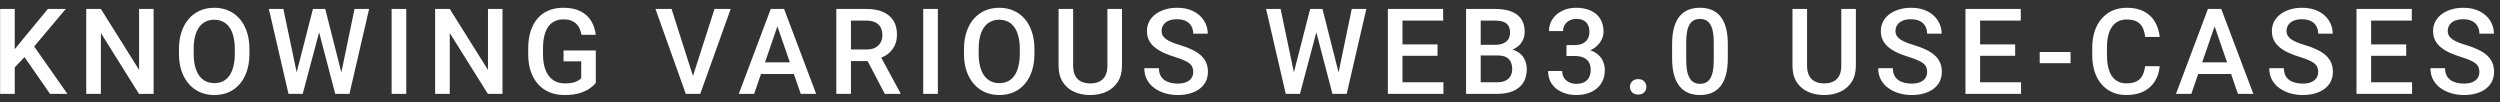 <svg width="293" height="12" viewBox="0 0 293 12" fill="none" xmlns="http://www.w3.org/2000/svg">
<rect x="0" y="0" width="293" height="12" fill="#333333" stroke="none"/>
<path d="M1.728 1.047V11H0.012V1.047H1.728ZM7.709 1.047L3.676 5.839L1.379 8.272L1.078 6.57L2.719 4.547L5.617 1.047H7.709ZM5.863 11L2.589 6.283L3.771 5.114L7.9 11H5.863ZM18.003 1.047V11H16.287L11.823 3.87V11H10.107V1.047H11.823L16.301 8.19V1.047H18.003ZM29.233 5.75V6.297C29.233 7.049 29.135 7.723 28.939 8.32C28.744 8.917 28.463 9.425 28.099 9.845C27.739 10.264 27.306 10.585 26.8 10.809C26.294 11.027 25.733 11.137 25.118 11.137C24.508 11.137 23.949 11.027 23.443 10.809C22.942 10.585 22.507 10.264 22.138 9.845C21.769 9.425 21.481 8.917 21.276 8.32C21.076 7.723 20.976 7.049 20.976 6.297V5.75C20.976 4.998 21.076 4.326 21.276 3.733C21.477 3.136 21.759 2.628 22.124 2.209C22.493 1.785 22.928 1.464 23.43 1.245C23.936 1.022 24.494 0.91 25.105 0.91C25.72 0.91 26.28 1.022 26.786 1.245C27.292 1.464 27.727 1.785 28.092 2.209C28.456 2.628 28.737 3.136 28.933 3.733C29.133 4.326 29.233 4.998 29.233 5.75ZM27.518 6.297V5.736C27.518 5.18 27.463 4.69 27.354 4.267C27.249 3.838 27.091 3.48 26.882 3.193C26.677 2.902 26.424 2.683 26.123 2.537C25.822 2.387 25.483 2.312 25.105 2.312C24.726 2.312 24.389 2.387 24.093 2.537C23.797 2.683 23.544 2.902 23.334 3.193C23.129 3.48 22.972 3.838 22.862 4.267C22.753 4.69 22.698 5.18 22.698 5.736V6.297C22.698 6.853 22.753 7.345 22.862 7.773C22.972 8.202 23.131 8.564 23.341 8.86C23.555 9.152 23.81 9.373 24.106 9.523C24.403 9.669 24.74 9.742 25.118 9.742C25.501 9.742 25.84 9.669 26.137 9.523C26.433 9.373 26.684 9.152 26.889 8.86C27.094 8.564 27.249 8.202 27.354 7.773C27.463 7.345 27.518 6.853 27.518 6.297ZM34.694 8.765L36.677 1.047H37.716L37.6 3.036L35.48 11H34.4L34.694 8.765ZM33.211 1.047L34.817 8.703L34.961 11H33.812L31.509 1.047H33.211ZM39.965 8.683L41.551 1.047H43.26L40.956 11H39.808L39.965 8.683ZM38.119 1.047L40.081 8.785L40.368 11H39.288L37.203 3.036L37.094 1.047H38.119ZM47.613 1.047V11H45.898V1.047H47.613ZM58.892 1.047V11H57.176L52.712 3.87V11H50.996V1.047H52.712L57.19 8.19V1.047H58.892ZM69.828 5.914V9.715C69.687 9.902 69.466 10.107 69.165 10.33C68.869 10.549 68.475 10.738 67.982 10.898C67.49 11.057 66.877 11.137 66.144 11.137C65.519 11.137 64.947 11.032 64.428 10.822C63.908 10.608 63.459 10.296 63.081 9.886C62.707 9.476 62.418 8.977 62.213 8.389C62.008 7.796 61.905 7.122 61.905 6.365V5.675C61.905 4.923 61.999 4.253 62.185 3.665C62.377 3.073 62.65 2.571 63.006 2.161C63.361 1.751 63.79 1.441 64.291 1.231C64.797 1.017 65.369 0.91 66.007 0.91C66.823 0.91 67.497 1.047 68.03 1.32C68.568 1.589 68.983 1.963 69.274 2.441C69.566 2.92 69.751 3.467 69.828 4.082H68.147C68.092 3.736 67.985 3.426 67.825 3.152C67.67 2.879 67.447 2.665 67.155 2.51C66.868 2.35 66.495 2.271 66.034 2.271C65.638 2.271 65.289 2.346 64.988 2.496C64.688 2.646 64.437 2.868 64.236 3.159C64.04 3.451 63.892 3.806 63.792 4.226C63.692 4.645 63.642 5.123 63.642 5.661V6.365C63.642 6.912 63.699 7.397 63.812 7.821C63.931 8.245 64.1 8.603 64.318 8.895C64.542 9.186 64.813 9.407 65.132 9.558C65.451 9.703 65.811 9.776 66.212 9.776C66.604 9.776 66.925 9.744 67.176 9.681C67.426 9.612 67.625 9.533 67.77 9.441C67.921 9.346 68.037 9.255 68.119 9.168V7.192H66.048V5.914H69.828ZM81.126 9.182L83.744 1.047H85.638L82.069 11H80.791L81.126 9.182ZM78.706 1.047L81.304 9.182L81.659 11H80.374L76.819 1.047H78.706ZM91.358 2.373L88.385 11H86.587L90.333 1.047H91.481L91.358 2.373ZM93.847 11L90.866 2.373L90.736 1.047H91.892L95.651 11H93.847ZM93.703 7.309V8.669H88.289V7.309H93.703ZM98.016 1.047H101.536C102.293 1.047 102.938 1.161 103.471 1.389C104.004 1.617 104.412 1.954 104.694 2.4C104.981 2.842 105.125 3.389 105.125 4.041C105.125 4.538 105.034 4.975 104.852 5.354C104.669 5.732 104.412 6.051 104.079 6.311C103.746 6.566 103.35 6.764 102.89 6.905L102.37 7.158H99.205L99.191 5.798H101.563C101.974 5.798 102.315 5.725 102.589 5.579C102.862 5.433 103.067 5.235 103.204 4.984C103.345 4.729 103.416 4.442 103.416 4.123C103.416 3.777 103.348 3.476 103.211 3.221C103.079 2.961 102.874 2.763 102.596 2.626C102.318 2.485 101.965 2.414 101.536 2.414H99.731V11H98.016V1.047ZM103.696 11L101.358 6.529L103.156 6.522L105.528 10.911V11H103.696ZM109.916 1.047V11H108.2V1.047H109.916ZM121.235 5.75V6.297C121.235 7.049 121.137 7.723 120.941 8.32C120.745 8.917 120.465 9.425 120.101 9.845C119.741 10.264 119.308 10.585 118.802 10.809C118.296 11.027 117.735 11.137 117.12 11.137C116.509 11.137 115.951 11.027 115.445 10.809C114.944 10.585 114.509 10.264 114.14 9.845C113.771 9.425 113.483 8.917 113.278 8.32C113.078 7.723 112.978 7.049 112.978 6.297V5.75C112.978 4.998 113.078 4.326 113.278 3.733C113.479 3.136 113.761 2.628 114.126 2.209C114.495 1.785 114.93 1.464 115.432 1.245C115.938 1.022 116.496 0.91 117.106 0.91C117.722 0.91 118.282 1.022 118.788 1.245C119.294 1.464 119.729 1.785 120.094 2.209C120.458 2.628 120.739 3.136 120.935 3.733C121.135 4.326 121.235 4.998 121.235 5.75ZM119.52 6.297V5.736C119.52 5.18 119.465 4.69 119.355 4.267C119.251 3.838 119.093 3.48 118.884 3.193C118.679 2.902 118.426 2.683 118.125 2.537C117.824 2.387 117.485 2.312 117.106 2.312C116.728 2.312 116.391 2.387 116.095 2.537C115.799 2.683 115.546 2.902 115.336 3.193C115.131 3.48 114.974 3.838 114.864 4.267C114.755 4.69 114.7 5.18 114.7 5.736V6.297C114.7 6.853 114.755 7.345 114.864 7.773C114.974 8.202 115.133 8.564 115.343 8.86C115.557 9.152 115.812 9.373 116.108 9.523C116.405 9.669 116.742 9.742 117.12 9.742C117.503 9.742 117.842 9.669 118.139 9.523C118.435 9.373 118.686 9.152 118.891 8.86C119.096 8.564 119.251 8.202 119.355 7.773C119.465 7.345 119.52 6.853 119.52 6.297ZM129.786 1.047H131.495V7.698C131.495 8.455 131.331 9.088 131.003 9.599C130.675 10.109 130.228 10.494 129.663 10.754C129.103 11.009 128.476 11.137 127.783 11.137C127.068 11.137 126.43 11.009 125.869 10.754C125.309 10.494 124.867 10.109 124.543 9.599C124.224 9.088 124.064 8.455 124.064 7.698V1.047H125.773V7.698C125.773 8.177 125.855 8.571 126.02 8.881C126.184 9.186 126.416 9.412 126.717 9.558C127.018 9.703 127.373 9.776 127.783 9.776C128.193 9.776 128.547 9.703 128.843 9.558C129.144 9.412 129.376 9.186 129.54 8.881C129.704 8.571 129.786 8.177 129.786 7.698V1.047ZM139.848 8.437C139.848 8.231 139.816 8.049 139.752 7.89C139.693 7.73 139.586 7.584 139.431 7.452C139.276 7.32 139.057 7.192 138.774 7.069C138.496 6.942 138.141 6.812 137.708 6.68C137.234 6.534 136.797 6.372 136.396 6.194C135.999 6.012 135.653 5.802 135.356 5.565C135.06 5.324 134.83 5.048 134.666 4.738C134.502 4.424 134.42 4.062 134.42 3.651C134.42 3.246 134.504 2.877 134.673 2.544C134.846 2.211 135.09 1.924 135.404 1.683C135.723 1.437 136.099 1.247 136.532 1.115C136.965 0.979 137.444 0.91 137.968 0.91C138.706 0.91 139.342 1.047 139.875 1.32C140.413 1.594 140.825 1.961 141.112 2.421C141.404 2.881 141.55 3.389 141.55 3.945H139.848C139.848 3.617 139.777 3.328 139.636 3.077C139.499 2.822 139.289 2.621 139.007 2.476C138.729 2.33 138.376 2.257 137.947 2.257C137.542 2.257 137.204 2.318 136.936 2.441C136.667 2.564 136.466 2.731 136.334 2.94C136.202 3.15 136.136 3.387 136.136 3.651C136.136 3.838 136.179 4.009 136.266 4.164C136.352 4.314 136.484 4.456 136.662 4.588C136.84 4.715 137.063 4.836 137.332 4.95C137.601 5.064 137.918 5.173 138.282 5.278C138.834 5.442 139.314 5.625 139.725 5.825C140.135 6.021 140.477 6.244 140.75 6.495C141.023 6.746 141.229 7.031 141.365 7.35C141.502 7.664 141.57 8.022 141.57 8.423C141.57 8.842 141.486 9.22 141.317 9.558C141.149 9.89 140.907 10.175 140.593 10.412C140.283 10.645 139.909 10.825 139.472 10.952C139.039 11.075 138.556 11.137 138.022 11.137C137.544 11.137 137.072 11.073 136.607 10.945C136.147 10.818 135.728 10.624 135.35 10.364C134.971 10.1 134.671 9.772 134.447 9.38C134.224 8.983 134.112 8.521 134.112 7.992H135.828C135.828 8.316 135.883 8.591 135.992 8.819C136.106 9.047 136.263 9.234 136.464 9.38C136.664 9.521 136.897 9.626 137.161 9.694C137.43 9.763 137.717 9.797 138.022 9.797C138.424 9.797 138.758 9.74 139.027 9.626C139.301 9.512 139.506 9.353 139.643 9.147C139.779 8.942 139.848 8.705 139.848 8.437ZM151.569 8.765L153.552 1.047H154.591L154.475 3.036L152.355 11H151.275L151.569 8.765ZM150.086 1.047L151.692 8.703L151.836 11H150.688L148.384 1.047H150.086ZM156.84 8.683L158.426 1.047H160.135L157.831 11H156.683L156.84 8.683ZM154.994 1.047L156.956 8.785L157.243 11H156.163L154.078 3.036L153.969 1.047H154.994ZM169.171 9.64V11H163.887V9.64H169.171ZM164.372 1.047V11H162.656V1.047H164.372ZM168.48 5.203V6.543H163.887V5.203H168.48ZM169.137 1.047V2.414H163.887V1.047H169.137ZM175.555 6.502H173.019L173.005 5.251H175.22C175.593 5.251 175.91 5.196 176.17 5.087C176.434 4.973 176.635 4.811 176.771 4.602C176.908 4.387 176.977 4.13 176.977 3.829C176.977 3.496 176.913 3.225 176.785 3.016C176.658 2.806 176.462 2.653 176.197 2.558C175.938 2.462 175.605 2.414 175.199 2.414H173.538V11H171.822V1.047H175.199C175.746 1.047 176.234 1.099 176.662 1.204C177.095 1.309 177.462 1.473 177.763 1.696C178.068 1.915 178.298 2.193 178.453 2.53C178.613 2.868 178.692 3.269 178.692 3.733C178.692 4.144 178.594 4.52 178.398 4.861C178.202 5.199 177.913 5.474 177.53 5.688C177.147 5.903 176.671 6.03 176.102 6.071L175.555 6.502ZM175.479 11H172.479L173.251 9.64H175.479C175.867 9.64 176.19 9.576 176.45 9.448C176.71 9.316 176.904 9.136 177.031 8.908C177.163 8.676 177.229 8.405 177.229 8.095C177.229 7.771 177.173 7.491 177.059 7.254C176.945 7.012 176.765 6.828 176.519 6.7C176.272 6.568 175.951 6.502 175.555 6.502H173.627L173.641 5.251H176.149L176.539 5.723C177.086 5.741 177.535 5.862 177.886 6.085C178.241 6.308 178.506 6.598 178.679 6.953C178.852 7.309 178.938 7.691 178.938 8.102C178.938 8.735 178.799 9.266 178.521 9.694C178.248 10.123 177.854 10.449 177.339 10.672C176.824 10.891 176.204 11 175.479 11ZM183.593 5.278H184.577C184.96 5.278 185.277 5.212 185.527 5.08C185.783 4.948 185.972 4.766 186.095 4.533C186.218 4.301 186.279 4.034 186.279 3.733C186.279 3.419 186.222 3.15 186.108 2.927C185.999 2.699 185.83 2.523 185.603 2.4C185.379 2.277 185.094 2.216 184.748 2.216C184.456 2.216 184.192 2.275 183.955 2.394C183.723 2.507 183.538 2.672 183.401 2.886C183.265 3.095 183.196 3.346 183.196 3.638H181.542C181.542 3.109 181.681 2.64 181.959 2.229C182.237 1.819 182.615 1.498 183.094 1.266C183.577 1.029 184.119 0.91 184.721 0.91C185.363 0.91 185.924 1.017 186.402 1.231C186.885 1.441 187.261 1.756 187.53 2.175C187.799 2.594 187.934 3.114 187.934 3.733C187.934 4.016 187.868 4.303 187.735 4.595C187.603 4.886 187.407 5.153 187.147 5.395C186.888 5.632 186.564 5.825 186.177 5.976C185.789 6.121 185.34 6.194 184.83 6.194H183.593V5.278ZM183.593 6.563V5.661H184.83C185.413 5.661 185.91 5.729 186.32 5.866C186.735 6.003 187.072 6.192 187.332 6.434C187.592 6.671 187.781 6.942 187.899 7.247C188.022 7.552 188.084 7.876 188.084 8.218C188.084 8.683 188 9.097 187.831 9.462C187.667 9.822 187.432 10.127 187.127 10.378C186.822 10.629 186.464 10.818 186.054 10.945C185.648 11.073 185.206 11.137 184.728 11.137C184.299 11.137 183.889 11.078 183.497 10.959C183.105 10.841 182.754 10.665 182.444 10.433C182.134 10.196 181.888 9.902 181.706 9.551C181.528 9.195 181.439 8.785 181.439 8.32H183.087C183.087 8.617 183.155 8.879 183.292 9.106C183.433 9.33 183.629 9.505 183.88 9.633C184.135 9.76 184.427 9.824 184.755 9.824C185.101 9.824 185.4 9.763 185.65 9.64C185.901 9.517 186.092 9.334 186.225 9.093C186.361 8.851 186.43 8.56 186.43 8.218C186.43 7.83 186.354 7.516 186.204 7.274C186.054 7.033 185.84 6.855 185.562 6.741C185.284 6.623 184.955 6.563 184.577 6.563H183.593ZM191.029 10.18C191.029 9.924 191.116 9.71 191.289 9.537C191.462 9.359 191.697 9.271 191.993 9.271C192.294 9.271 192.529 9.359 192.697 9.537C192.87 9.71 192.957 9.924 192.957 10.18C192.957 10.435 192.87 10.649 192.697 10.822C192.529 10.995 192.294 11.082 191.993 11.082C191.697 11.082 191.462 10.995 191.289 10.822C191.116 10.649 191.029 10.435 191.029 10.18ZM202.499 5.189V6.816C202.499 7.596 202.422 8.261 202.267 8.812C202.116 9.359 201.897 9.804 201.61 10.146C201.323 10.487 200.979 10.738 200.578 10.898C200.182 11.057 199.737 11.137 199.245 11.137C198.853 11.137 198.489 11.087 198.151 10.986C197.819 10.886 197.518 10.729 197.249 10.515C196.98 10.3 196.75 10.025 196.559 9.688C196.372 9.346 196.226 8.938 196.121 8.464C196.021 7.99 195.971 7.441 195.971 6.816V5.189C195.971 4.406 196.048 3.745 196.203 3.207C196.358 2.665 196.579 2.225 196.866 1.888C197.153 1.546 197.495 1.298 197.892 1.143C198.293 0.988 198.739 0.91 199.231 0.91C199.628 0.91 199.993 0.96 200.325 1.061C200.662 1.156 200.963 1.309 201.228 1.519C201.496 1.728 201.724 2.002 201.911 2.339C202.103 2.672 202.248 3.075 202.349 3.549C202.449 4.018 202.499 4.565 202.499 5.189ZM200.852 7.049V4.943C200.852 4.547 200.829 4.198 200.783 3.897C200.738 3.592 200.669 3.335 200.578 3.125C200.492 2.911 200.382 2.738 200.25 2.605C200.118 2.469 199.967 2.371 199.799 2.312C199.63 2.248 199.441 2.216 199.231 2.216C198.976 2.216 198.748 2.266 198.548 2.366C198.347 2.462 198.179 2.617 198.042 2.831C197.905 3.045 197.8 3.328 197.728 3.679C197.659 4.025 197.625 4.447 197.625 4.943V7.049C197.625 7.45 197.648 7.803 197.693 8.108C197.739 8.414 197.807 8.676 197.898 8.895C197.99 9.109 198.099 9.286 198.227 9.428C198.359 9.564 198.509 9.665 198.678 9.729C198.851 9.792 199.04 9.824 199.245 9.824C199.505 9.824 199.735 9.774 199.936 9.674C200.136 9.574 200.305 9.414 200.441 9.195C200.578 8.972 200.681 8.683 200.749 8.327C200.817 7.972 200.852 7.546 200.852 7.049ZM215.8 1.047H217.509V7.698C217.509 8.455 217.345 9.088 217.017 9.599C216.688 10.109 216.242 10.494 215.677 10.754C215.116 11.009 214.49 11.137 213.797 11.137C213.081 11.137 212.443 11.009 211.883 10.754C211.322 10.494 210.88 10.109 210.557 9.599C210.238 9.088 210.078 8.455 210.078 7.698V1.047H211.787V7.698C211.787 8.177 211.869 8.571 212.033 8.881C212.197 9.186 212.43 9.412 212.73 9.558C213.031 9.703 213.387 9.776 213.797 9.776C214.207 9.776 214.56 9.703 214.856 9.558C215.157 9.412 215.39 9.186 215.554 8.881C215.718 8.571 215.8 8.177 215.8 7.698V1.047ZM225.861 8.437C225.861 8.231 225.829 8.049 225.766 7.89C225.706 7.73 225.599 7.584 225.444 7.452C225.289 7.32 225.071 7.192 224.788 7.069C224.51 6.942 224.155 6.812 223.722 6.68C223.248 6.534 222.81 6.372 222.409 6.194C222.013 6.012 221.666 5.802 221.37 5.565C221.074 5.324 220.844 5.048 220.68 4.738C220.516 4.424 220.434 4.062 220.434 3.651C220.434 3.246 220.518 2.877 220.687 2.544C220.86 2.211 221.104 1.924 221.418 1.683C221.737 1.437 222.113 1.247 222.546 1.115C222.979 0.979 223.457 0.91 223.981 0.91C224.72 0.91 225.355 1.047 225.889 1.32C226.426 1.594 226.839 1.961 227.126 2.421C227.418 2.881 227.563 3.389 227.563 3.945H225.861C225.861 3.617 225.791 3.328 225.649 3.077C225.513 2.822 225.303 2.621 225.021 2.476C224.743 2.33 224.389 2.257 223.961 2.257C223.555 2.257 223.218 2.318 222.949 2.441C222.68 2.564 222.48 2.731 222.348 2.94C222.215 3.15 222.149 3.387 222.149 3.651C222.149 3.838 222.193 4.009 222.279 4.164C222.366 4.314 222.498 4.456 222.676 4.588C222.854 4.715 223.077 4.836 223.346 4.95C223.615 5.064 223.931 5.173 224.296 5.278C224.847 5.442 225.328 5.625 225.738 5.825C226.148 6.021 226.49 6.244 226.764 6.495C227.037 6.746 227.242 7.031 227.379 7.35C227.516 7.664 227.584 8.022 227.584 8.423C227.584 8.842 227.5 9.22 227.331 9.558C227.162 9.89 226.921 10.175 226.606 10.412C226.297 10.645 225.923 10.825 225.485 10.952C225.052 11.075 224.569 11.137 224.036 11.137C223.558 11.137 223.086 11.073 222.621 10.945C222.161 10.818 221.742 10.624 221.363 10.364C220.985 10.1 220.684 9.772 220.461 9.38C220.238 8.983 220.126 8.521 220.126 7.992H221.842C221.842 8.316 221.896 8.591 222.006 8.819C222.12 9.047 222.277 9.234 222.478 9.38C222.678 9.521 222.91 9.626 223.175 9.694C223.444 9.763 223.731 9.797 224.036 9.797C224.437 9.797 224.772 9.74 225.041 9.626C225.314 9.512 225.52 9.353 225.656 9.147C225.793 8.942 225.861 8.705 225.861 8.437ZM236.866 9.64V11H231.582V9.64H236.866ZM232.067 1.047V11H230.352V1.047H232.067ZM236.176 5.203V6.543H231.582V5.203H236.176ZM236.832 1.047V2.414H231.582V1.047H236.832ZM242.669 6.092V7.404H239.053V6.092H242.669ZM251.404 7.76H253.113C253.059 8.411 252.876 8.993 252.566 9.503C252.257 10.009 251.821 10.408 251.261 10.699C250.7 10.991 250.019 11.137 249.217 11.137C248.602 11.137 248.048 11.027 247.556 10.809C247.063 10.585 246.642 10.271 246.291 9.865C245.94 9.455 245.671 8.961 245.484 8.382C245.302 7.803 245.211 7.156 245.211 6.44V5.613C245.211 4.898 245.304 4.251 245.491 3.672C245.683 3.093 245.956 2.599 246.312 2.188C246.667 1.774 247.093 1.457 247.59 1.238C248.091 1.02 248.654 0.91 249.278 0.91C250.071 0.91 250.741 1.056 251.288 1.348C251.835 1.639 252.259 2.043 252.56 2.558C252.865 3.073 253.052 3.663 253.12 4.328H251.411C251.366 3.9 251.265 3.533 251.11 3.228C250.96 2.922 250.737 2.69 250.44 2.53C250.144 2.366 249.757 2.284 249.278 2.284C248.886 2.284 248.545 2.357 248.253 2.503C247.961 2.649 247.717 2.863 247.521 3.146C247.326 3.428 247.177 3.777 247.077 4.191C246.981 4.602 246.934 5.071 246.934 5.6V6.44C246.934 6.942 246.977 7.397 247.063 7.808C247.155 8.213 247.291 8.562 247.474 8.854C247.66 9.145 247.897 9.371 248.185 9.53C248.472 9.69 248.816 9.77 249.217 9.77C249.704 9.77 250.099 9.692 250.399 9.537C250.705 9.382 250.935 9.157 251.09 8.86C251.249 8.56 251.354 8.193 251.404 7.76ZM259.798 2.373L256.824 11H255.026L258.772 1.047H259.921L259.798 2.373ZM262.286 11L259.306 2.373L259.176 1.047H260.331L264.091 11H262.286ZM262.143 7.309V8.669H256.729V7.309H262.143ZM271.691 8.437C271.691 8.231 271.66 8.049 271.596 7.89C271.536 7.73 271.429 7.584 271.274 7.452C271.119 7.32 270.901 7.192 270.618 7.069C270.34 6.942 269.985 6.812 269.552 6.68C269.078 6.534 268.64 6.372 268.239 6.194C267.843 6.012 267.496 5.802 267.2 5.565C266.904 5.324 266.674 5.048 266.51 4.738C266.346 4.424 266.264 4.062 266.264 3.651C266.264 3.246 266.348 2.877 266.517 2.544C266.69 2.211 266.934 1.924 267.248 1.683C267.567 1.437 267.943 1.247 268.376 1.115C268.809 0.979 269.287 0.91 269.812 0.91C270.55 0.91 271.186 1.047 271.719 1.32C272.257 1.594 272.669 1.961 272.956 2.421C273.248 2.881 273.394 3.389 273.394 3.945H271.691C271.691 3.617 271.621 3.328 271.479 3.077C271.343 2.822 271.133 2.621 270.851 2.476C270.573 2.33 270.219 2.257 269.791 2.257C269.385 2.257 269.048 2.318 268.779 2.441C268.51 2.564 268.31 2.731 268.178 2.94C268.046 3.15 267.979 3.387 267.979 3.651C267.979 3.838 268.023 4.009 268.109 4.164C268.196 4.314 268.328 4.456 268.506 4.588C268.684 4.715 268.907 4.836 269.176 4.95C269.445 5.064 269.761 5.173 270.126 5.278C270.677 5.442 271.158 5.625 271.568 5.825C271.979 6.021 272.32 6.244 272.594 6.495C272.867 6.746 273.072 7.031 273.209 7.35C273.346 7.664 273.414 8.022 273.414 8.423C273.414 8.842 273.33 9.22 273.161 9.558C272.993 9.89 272.751 10.175 272.437 10.412C272.127 10.645 271.753 10.825 271.315 10.952C270.882 11.075 270.399 11.137 269.866 11.137C269.388 11.137 268.916 11.073 268.451 10.945C267.991 10.818 267.572 10.624 267.193 10.364C266.815 10.1 266.514 9.772 266.291 9.38C266.068 8.983 265.956 8.521 265.956 7.992H267.672C267.672 8.316 267.727 8.591 267.836 8.819C267.95 9.047 268.107 9.234 268.308 9.38C268.508 9.521 268.741 9.626 269.005 9.694C269.274 9.763 269.561 9.797 269.866 9.797C270.267 9.797 270.602 9.74 270.871 9.626C271.145 9.512 271.35 9.353 271.486 9.147C271.623 8.942 271.691 8.705 271.691 8.437ZM282.696 9.64V11H277.412V9.64H282.696ZM277.897 1.047V11H276.182V1.047H277.897ZM282.006 5.203V6.543H277.412V5.203H282.006ZM282.662 1.047V2.414H277.412V1.047H282.662ZM290.584 8.437C290.584 8.231 290.552 8.049 290.488 7.89C290.429 7.73 290.322 7.584 290.167 7.452C290.012 7.32 289.793 7.192 289.511 7.069C289.233 6.942 288.877 6.812 288.444 6.68C287.97 6.534 287.533 6.372 287.132 6.194C286.735 6.012 286.389 5.802 286.093 5.565C285.797 5.324 285.566 5.048 285.402 4.738C285.238 4.424 285.156 4.062 285.156 3.651C285.156 3.246 285.241 2.877 285.409 2.544C285.582 2.211 285.826 1.924 286.141 1.683C286.46 1.437 286.836 1.247 287.269 1.115C287.701 0.979 288.18 0.91 288.704 0.91C289.442 0.91 290.078 1.047 290.611 1.32C291.149 1.594 291.562 1.961 291.849 2.421C292.14 2.881 292.286 3.389 292.286 3.945H290.584C290.584 3.617 290.513 3.328 290.372 3.077C290.235 2.822 290.026 2.621 289.743 2.476C289.465 2.33 289.112 2.257 288.684 2.257C288.278 2.257 287.941 2.318 287.672 2.441C287.403 2.564 287.202 2.731 287.07 2.94C286.938 3.15 286.872 3.387 286.872 3.651C286.872 3.838 286.915 4.009 287.002 4.164C287.089 4.314 287.221 4.456 287.398 4.588C287.576 4.715 287.799 4.836 288.068 4.95C288.337 5.064 288.654 5.173 289.019 5.278C289.57 5.442 290.051 5.625 290.461 5.825C290.871 6.021 291.213 6.244 291.486 6.495C291.76 6.746 291.965 7.031 292.102 7.35C292.238 7.664 292.307 8.022 292.307 8.423C292.307 8.842 292.222 9.22 292.054 9.558C291.885 9.89 291.644 10.175 291.329 10.412C291.019 10.645 290.646 10.825 290.208 10.952C289.775 11.075 289.292 11.137 288.759 11.137C288.28 11.137 287.809 11.073 287.344 10.945C286.883 10.818 286.464 10.624 286.086 10.364C285.708 10.1 285.407 9.772 285.184 9.38C284.96 8.983 284.849 8.521 284.849 7.992H286.564C286.564 8.316 286.619 8.591 286.729 8.819C286.842 9.047 287 9.234 287.2 9.38C287.401 9.521 287.633 9.626 287.897 9.694C288.166 9.763 288.453 9.797 288.759 9.797C289.16 9.797 289.495 9.74 289.764 9.626C290.037 9.512 290.242 9.353 290.379 9.147C290.516 8.942 290.584 8.705 290.584 8.437Z" fill="white"/>
</svg>
